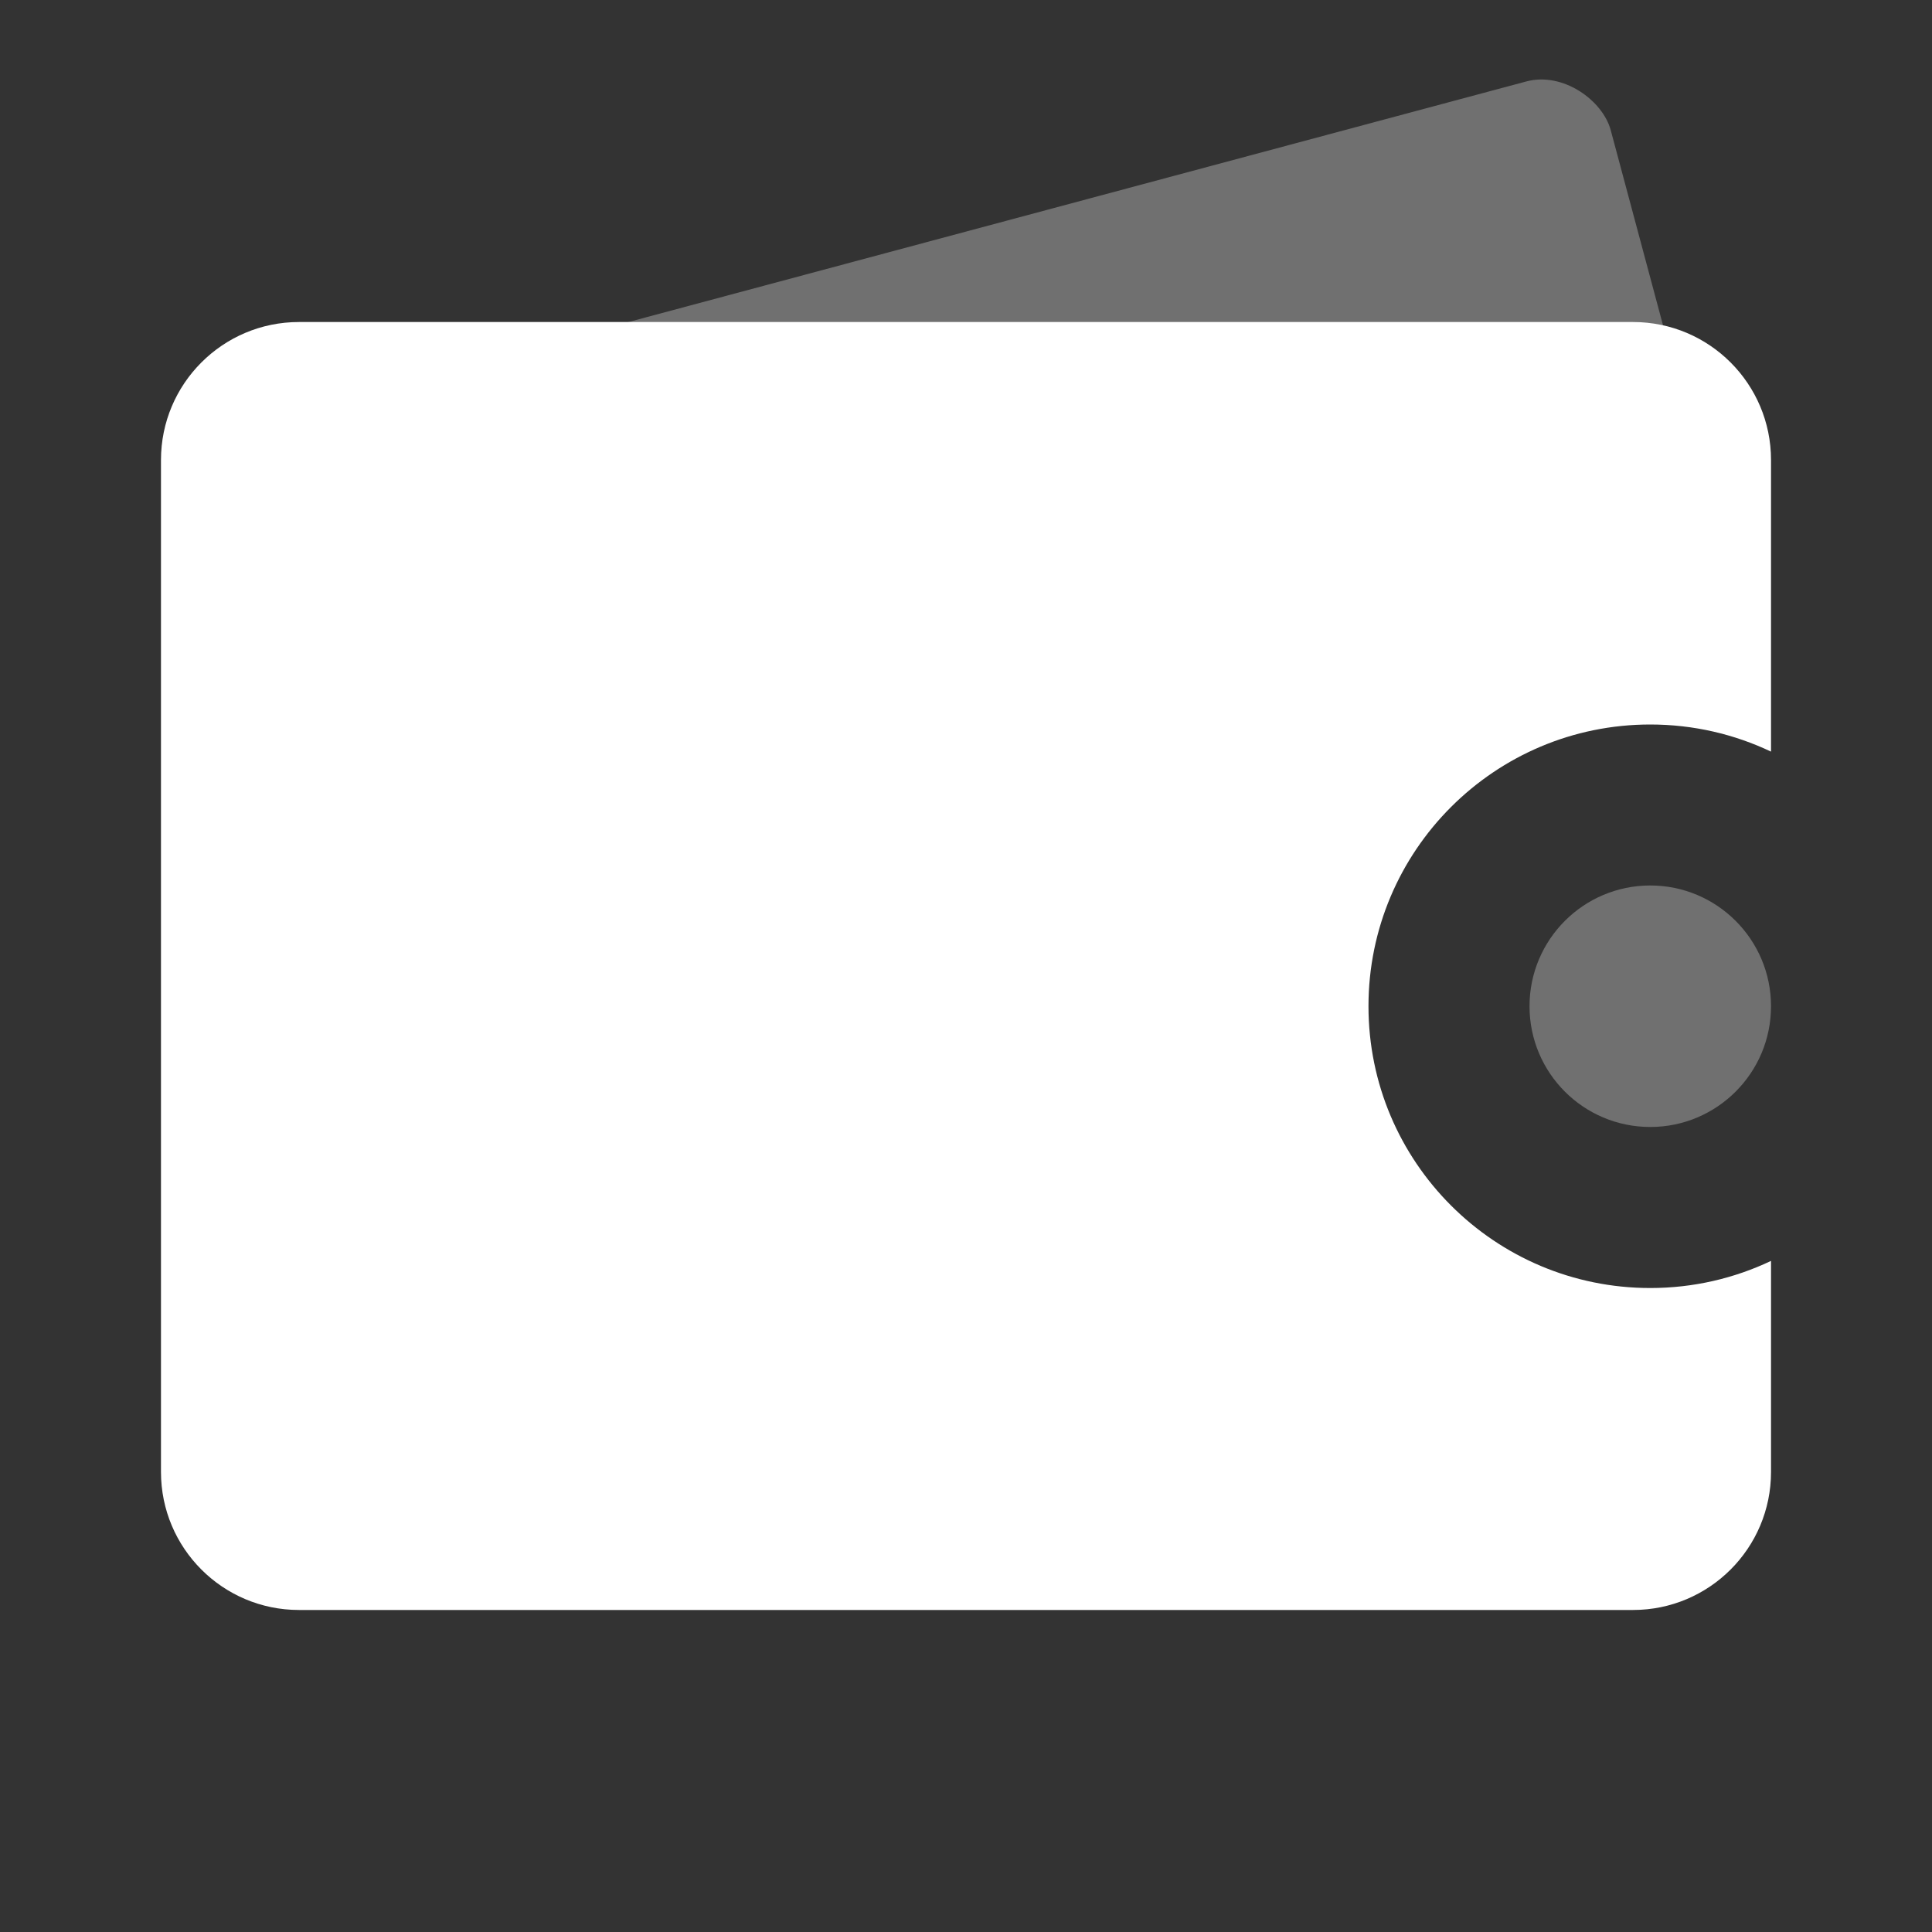 <svg width="28" height="28" viewBox="0 0 28 28" fill="none" xmlns="http://www.w3.org/2000/svg">
<rect x="0" y="0" width="28" height="28" fill="#333333" stroke="none"/>
<g id="Stockholm-icons / Shopping / Wallet">
<path id="Oval 47" opacity="0.3" fill-rule="evenodd" clip-rule="evenodd" d="M23.917 16.333C24.883 16.333 25.667 15.55 25.667 14.583C25.667 13.617 24.883 12.833 23.917 12.833C22.95 12.833 22.167 13.617 22.167 14.583C22.167 15.55 22.95 16.333 23.917 16.333Z" fill="white"/>
<rect id="Rectangle 162" opacity="0.3" x="2.801" y="6.357" width="21" height="8.167" rx="1" transform="rotate(-15 2.801 6.357)" fill="white"/>
<path id="Combined Shape" fill-rule="evenodd" clip-rule="evenodd" d="M4.333 4.667C3.229 4.667 2.333 5.562 2.333 6.667V21.333C2.333 22.438 3.229 23.333 4.333 23.333H23.667C24.771 23.333 25.667 22.438 25.667 21.333V18.274C25.136 18.526 24.543 18.667 23.917 18.667C21.662 18.667 19.833 16.839 19.833 14.583C19.833 12.328 21.662 10.5 23.917 10.5C24.543 10.5 25.136 10.641 25.667 10.893V6.667C25.667 5.562 24.771 4.667 23.667 4.667H4.333Z" fill="white"/>
</g>
</svg>
